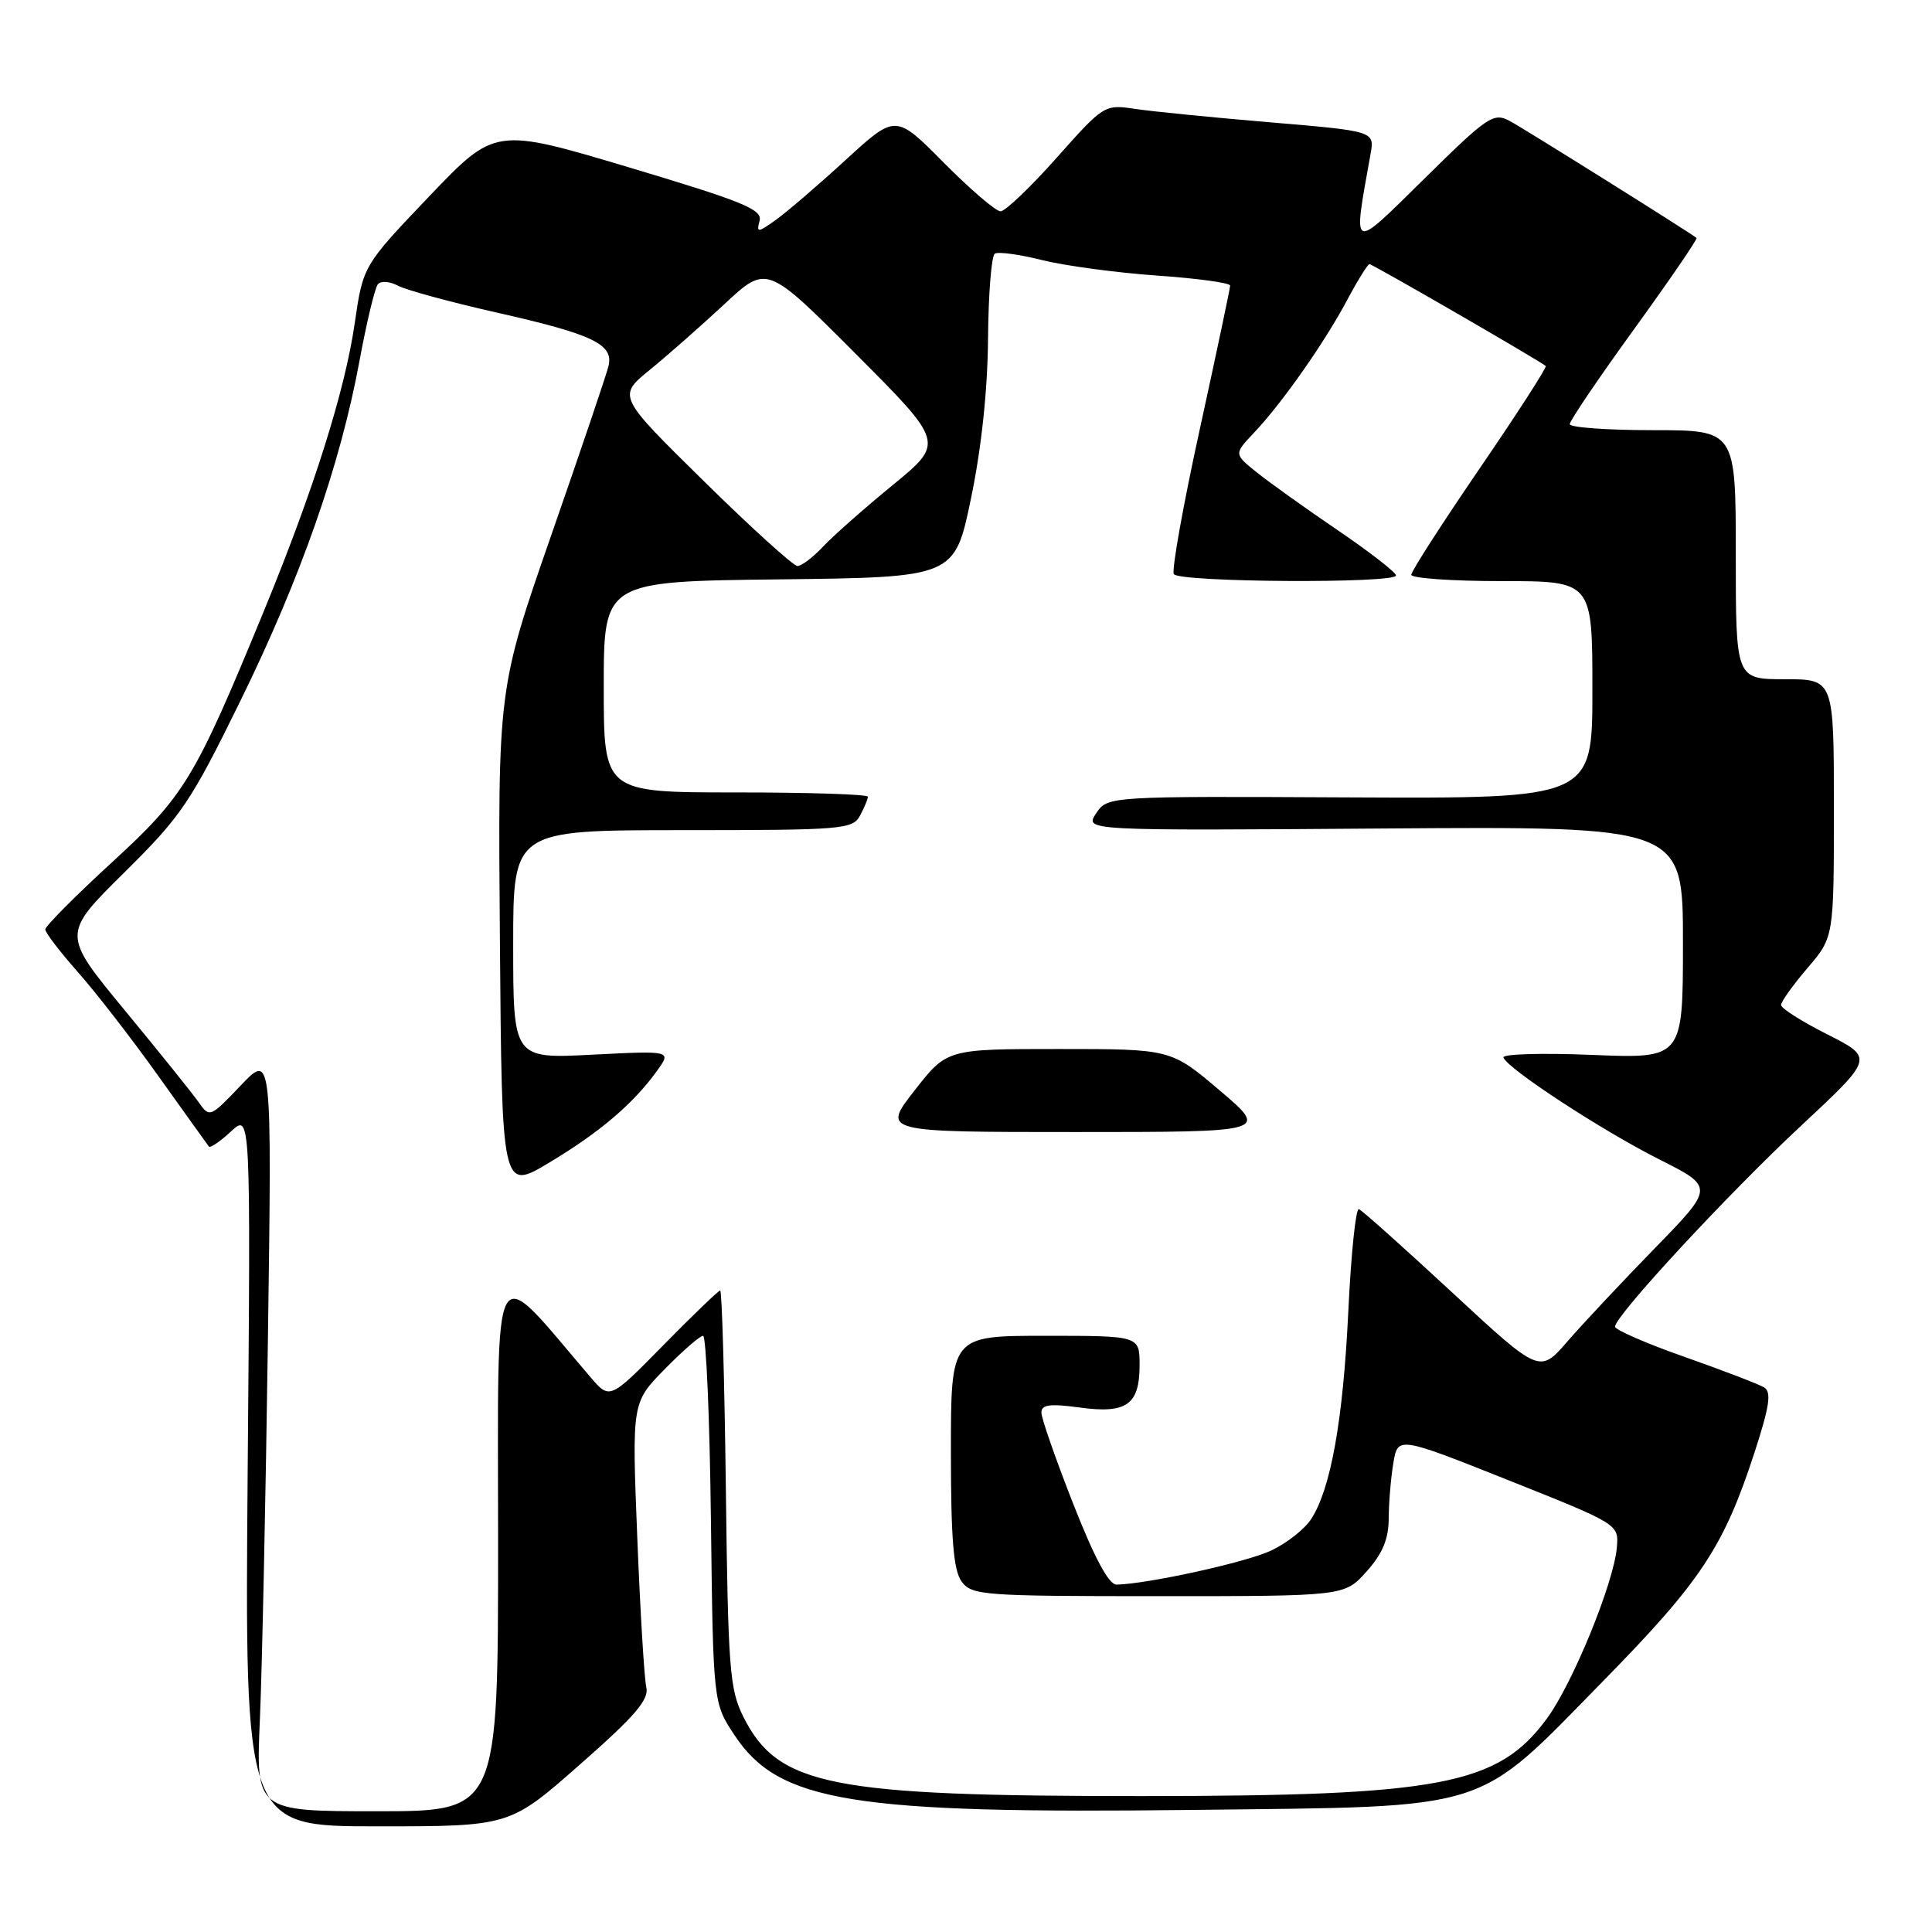 <?xml version="1.0" encoding="UTF-8" standalone="no"?>
<!DOCTYPE svg PUBLIC "-//W3C//DTD SVG 1.1//EN" "http://www.w3.org/Graphics/SVG/1.1/DTD/svg11.dtd" >
<svg xmlns="http://www.w3.org/2000/svg" xmlns:xlink="http://www.w3.org/1999/xlink" version="1.1" viewBox="0 0 256 256">
 <g >
 <path fill="currentColor"
d=" M 76.83 233.82 C 84.16 227.38 86.02 225.21 85.64 223.57 C 85.37 222.43 84.83 213.48 84.44 203.68 C 83.73 185.85 83.73 185.85 88.07 181.43 C 90.46 178.99 92.75 177.00 93.16 177.00 C 93.57 177.00 94.04 187.95 94.20 201.33 C 94.50 225.65 94.50 225.65 97.32 229.91 C 103.20 238.80 112.85 240.36 158.31 239.82 C 198.07 239.35 195.29 240.23 212.50 222.67 C 225.36 209.56 228.40 204.97 232.45 192.56 C 234.46 186.38 234.76 184.47 233.77 183.85 C 233.07 183.42 228.34 181.60 223.25 179.81 C 218.16 178.02 214.00 176.21 214.00 175.79 C 214.00 174.36 228.98 158.18 238.66 149.16 C 248.29 140.18 248.29 140.18 242.15 137.07 C 238.77 135.37 236.00 133.61 236.00 133.17 C 236.00 132.72 237.58 130.52 239.50 128.27 C 243.00 124.18 243.00 124.18 243.00 107.09 C 243.00 90.00 243.00 90.00 236.50 90.00 C 230.00 90.00 230.00 90.00 230.00 73.50 C 230.00 57.00 230.00 57.00 219.00 57.00 C 212.95 57.00 208.00 56.64 208.00 56.20 C 208.00 55.75 211.85 50.07 216.55 43.58 C 221.25 37.08 224.96 31.66 224.80 31.53 C 223.79 30.72 201.94 17.04 200.05 16.03 C 197.90 14.88 197.14 15.39 188.76 23.65 C 178.89 33.36 179.26 33.53 181.60 20.44 C 182.15 17.38 182.15 17.38 168.33 16.21 C 160.72 15.57 152.66 14.77 150.41 14.43 C 146.35 13.82 146.26 13.88 140.01 20.91 C 136.54 24.81 133.20 28.00 132.58 28.00 C 131.95 28.00 128.57 25.10 125.06 21.56 C 118.68 15.12 118.68 15.12 112.09 21.16 C 108.46 24.49 104.30 28.06 102.84 29.11 C 100.39 30.86 100.22 30.87 100.65 29.25 C 101.04 27.75 98.45 26.70 83.35 22.18 C 65.60 16.88 65.60 16.88 56.85 26.04 C 48.11 35.21 48.11 35.21 47.00 42.85 C 45.70 51.82 41.55 64.95 34.95 81.00 C 25.80 103.24 24.48 105.41 14.84 114.26 C 9.98 118.72 6.00 122.72 6.00 123.15 C 6.00 123.58 7.92 126.09 10.26 128.74 C 12.61 131.38 17.42 137.58 20.94 142.52 C 24.47 147.46 27.50 151.69 27.68 151.92 C 27.86 152.15 29.18 151.25 30.61 149.92 C 33.22 147.50 33.22 147.50 32.82 194.75 C 32.43 242.00 32.43 242.00 49.98 242.00 C 67.54 242.00 67.54 242.00 76.83 233.82 Z  M 34.44 227.75 C 34.73 221.01 35.21 198.40 35.50 177.50 C 36.03 139.50 36.03 139.50 31.91 143.82 C 27.85 148.08 27.77 148.12 26.32 146.05 C 25.52 144.90 21.11 139.42 16.53 133.87 C 8.21 123.78 8.21 123.78 16.44 115.64 C 24.03 108.14 25.23 106.36 31.81 92.96 C 39.84 76.60 45.08 61.66 47.63 47.84 C 48.58 42.70 49.68 38.12 50.07 37.66 C 50.46 37.19 51.66 37.28 52.74 37.86 C 53.81 38.43 59.68 40.03 65.79 41.41 C 78.55 44.29 81.33 45.61 80.63 48.50 C 80.37 49.60 76.96 59.67 73.06 70.87 C 65.97 91.24 65.97 91.24 66.24 124.54 C 66.50 157.83 66.50 157.83 72.83 154.02 C 79.52 150.00 83.94 146.23 87.08 141.86 C 88.98 139.22 88.98 139.22 78.49 139.75 C 68.00 140.29 68.00 140.29 68.00 125.14 C 68.00 110.00 68.00 110.00 90.46 110.00 C 111.65 110.00 112.99 109.89 113.96 108.07 C 114.53 107.00 115.00 105.88 115.00 105.57 C 115.00 105.25 107.12 105.00 97.50 105.00 C 80.00 105.00 80.00 105.00 80.00 91.02 C 80.00 77.04 80.00 77.04 103.25 76.77 C 126.50 76.50 126.50 76.50 128.67 66.00 C 130.06 59.32 130.87 51.61 130.92 44.81 C 130.97 38.93 131.37 33.89 131.82 33.61 C 132.28 33.33 135.09 33.71 138.07 34.46 C 141.06 35.21 147.89 36.13 153.25 36.51 C 158.61 36.88 163.00 37.48 163.00 37.84 C 163.00 38.20 161.19 46.75 158.99 56.82 C 156.78 66.90 155.23 75.56 155.54 76.07 C 156.22 77.17 185.01 77.34 184.98 76.25 C 184.97 75.84 181.48 73.13 177.23 70.24 C 172.98 67.35 168.15 63.90 166.50 62.57 C 163.50 60.16 163.50 60.16 166.17 57.33 C 169.90 53.39 175.51 45.39 178.51 39.75 C 179.90 37.14 181.23 35.00 181.46 35.00 C 181.87 35.00 204.17 47.89 204.82 48.50 C 204.99 48.67 201.06 54.77 196.07 62.06 C 191.08 69.36 187.00 75.70 187.00 76.16 C 187.00 76.62 192.40 77.00 199.00 77.00 C 211.00 77.00 211.00 77.00 211.00 91.41 C 211.00 105.81 211.00 105.81 178.88 105.66 C 146.76 105.50 146.76 105.50 145.24 107.78 C 143.71 110.07 143.71 110.07 183.36 109.78 C 223.00 109.50 223.00 109.50 223.00 124.89 C 223.00 140.27 223.00 140.27 210.96 139.78 C 204.34 139.51 199.06 139.66 199.21 140.12 C 199.72 141.60 212.25 149.79 219.83 153.61 C 227.16 157.30 227.16 157.30 219.27 165.40 C 214.93 169.85 209.72 175.41 207.69 177.75 C 204.01 182.00 204.01 182.00 192.41 171.25 C 186.03 165.34 180.48 160.37 180.06 160.22 C 179.65 160.06 179.02 166.14 178.66 173.72 C 177.97 188.20 176.33 197.32 173.72 201.31 C 172.85 202.63 170.49 204.49 168.45 205.45 C 165.19 207.00 152.16 209.87 147.96 209.97 C 146.93 209.99 145.05 206.50 142.20 199.25 C 139.88 193.34 137.98 187.90 137.99 187.16 C 138.00 186.12 139.14 185.97 143.03 186.50 C 149.28 187.36 151.00 186.15 151.00 180.88 C 151.00 177.00 151.00 177.00 138.50 177.00 C 126.00 177.00 126.00 177.00 126.00 192.31 C 126.00 203.95 126.34 208.08 127.42 209.56 C 128.76 211.39 130.24 211.50 153.50 211.50 C 178.16 211.50 178.16 211.50 181.08 208.23 C 183.19 205.87 184.00 203.94 184.01 201.23 C 184.02 199.18 184.29 195.88 184.62 193.90 C 185.21 190.30 185.21 190.30 199.86 196.13 C 214.50 201.97 214.50 201.97 214.24 205.05 C 213.84 209.74 208.39 223.08 204.97 227.72 C 198.50 236.53 190.90 237.98 151.29 237.99 C 109.98 238.00 103.09 236.63 98.50 227.49 C 96.68 223.86 96.47 221.12 96.18 197.25 C 96.00 182.81 95.66 171.00 95.43 171.00 C 95.20 171.00 91.81 174.26 87.91 178.23 C 80.80 185.47 80.80 185.47 78.24 182.48 C 64.91 166.90 66.00 164.96 66.00 204.30 C 66.00 240.00 66.00 240.00 49.95 240.00 C 33.90 240.00 33.90 240.00 34.44 227.75 Z  M 161.63 144.50 C 155.15 139.00 155.15 139.00 140.31 139.00 C 125.47 139.00 125.47 139.00 121.18 144.50 C 116.88 150.00 116.88 150.00 142.50 150.00 C 168.11 150.00 168.11 150.00 161.63 144.50 Z  M 93.26 63.75 C 81.82 52.50 81.82 52.50 86.11 49.00 C 88.47 47.08 92.92 43.15 96.00 40.29 C 101.60 35.07 101.60 35.07 113.37 46.87 C 125.13 58.66 125.13 58.66 118.32 64.25 C 114.57 67.32 110.41 70.99 109.08 72.41 C 107.74 73.84 106.21 75.00 105.67 75.00 C 105.13 75.00 99.55 69.94 93.26 63.75 Z "/>
</g>
</svg>
